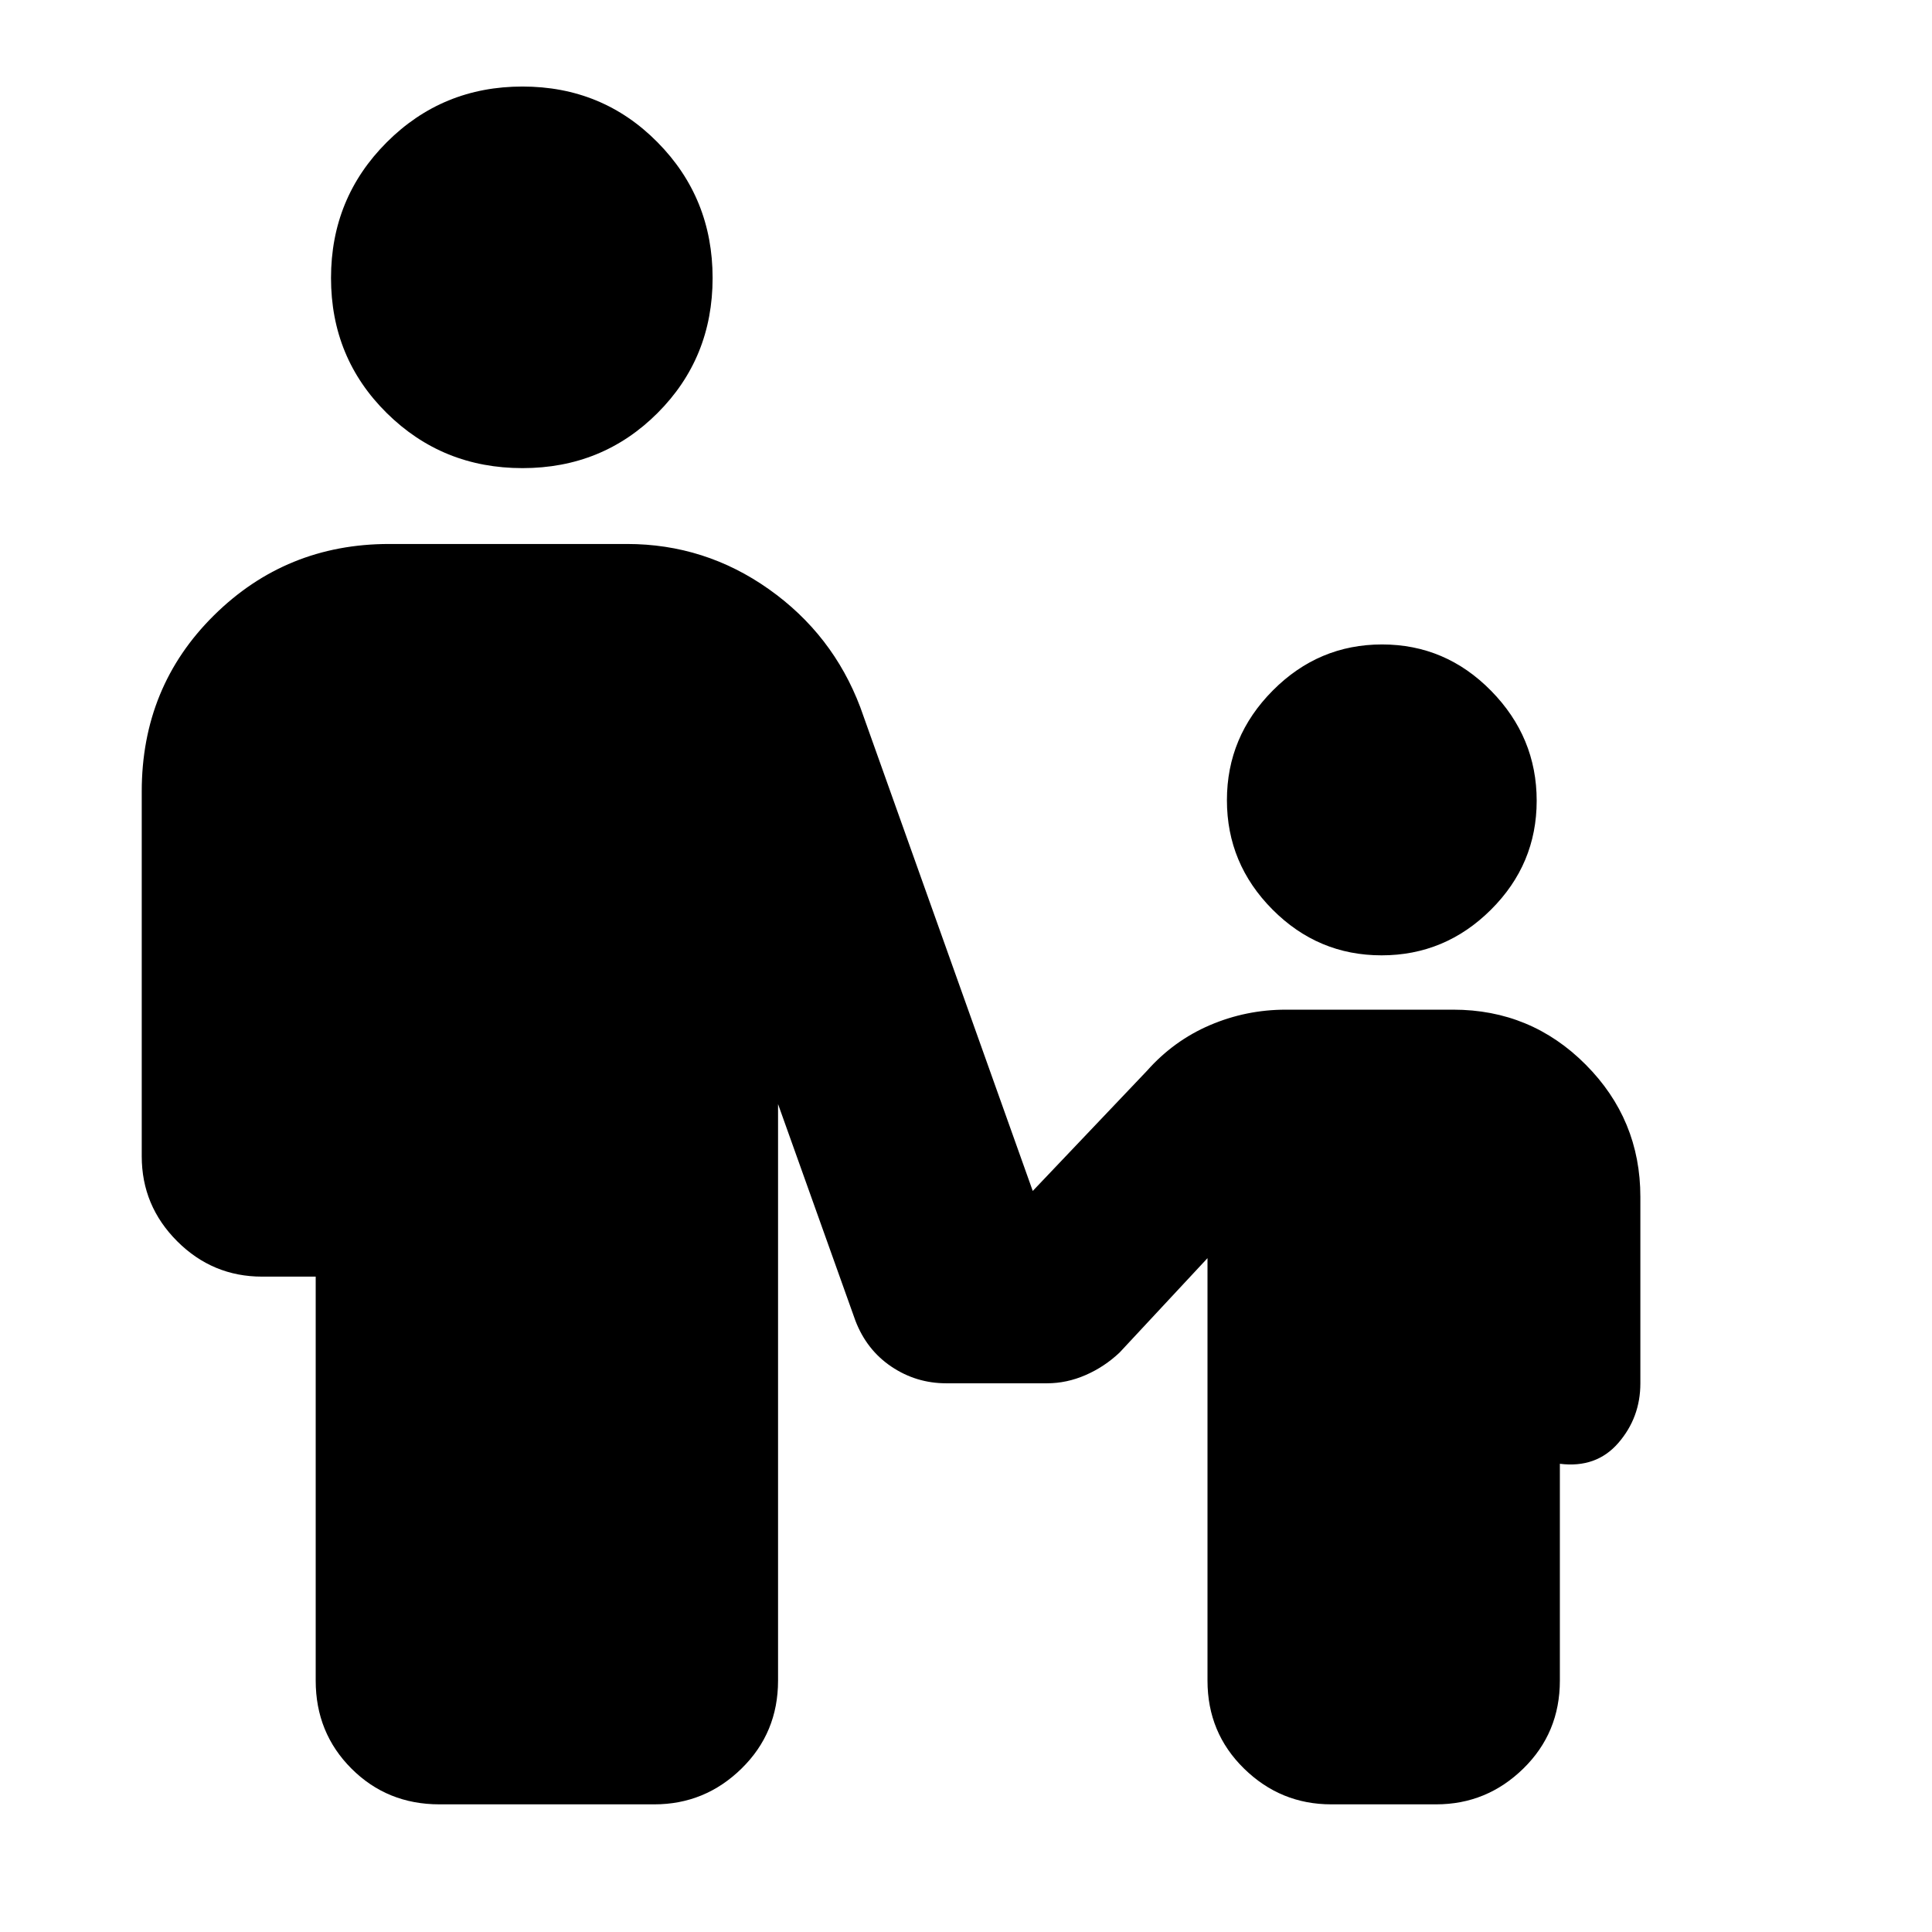 <svg xmlns="http://www.w3.org/2000/svg" height="24" viewBox="0 -960 960 960" width="24"><path d="M259.61-727.39q-39.74 0-67.44-27.37-27.69-27.37-27.69-67.11 0-39.74 27.69-67.43 27.7-27.7 67.44-27.7 39.74 0 67.11 27.7 27.37 27.69 27.37 67.43 0 39.74-27.37 67.11-27.37 27.37-67.11 27.37ZM686.48-485.3q-31.57 0-54.2-22.77-22.63-22.76-22.63-54.32 0-31.57 22.77-54.48 22.76-22.91 54.32-22.91t54.19 23.04q22.64 23.05 22.64 54.61t-22.77 54.2q-22.76 22.63-54.32 22.63ZM156.87-124.91v-200.74h-26.65q-24.6 0-42.19-17.59-17.6-17.6-17.6-42.2v-181.3q0-52.01 35.87-87.48 35.87-35.48 87.09-35.48h118.13q38.78 0 70.52 22.46 31.74 22.46 45.44 58.68l85.69 240.34 56.79-59.74q13.26-14.95 31.25-22.65 17.99-7.69 37.75-7.69h83.13q38.65 0 65.82 27.29 27.18 27.29 27.18 65.71v92.65q0 17-10.94 29.63-10.93 12.63-29.06 10.37v107.74q0 25.95-18.16 43.71-18.16 17.77-43.32 17.77h-52.13q-25.17 0-43.32-17.77Q600-98.96 600-124.91v-209.92l-43.7 46.92q-7.56 7.13-16.91 11.19-9.35 4.07-19.11 4.07h-50.11q-14.92 0-27.24-8.28-12.32-8.29-17.89-22.85l-38.43-107.61v286.48q0 25.95-18.16 43.71-18.15 17.77-43.32 17.77H218.35q-25.96 0-43.72-17.77-17.76-17.76-17.76-43.71Z"/></svg>
